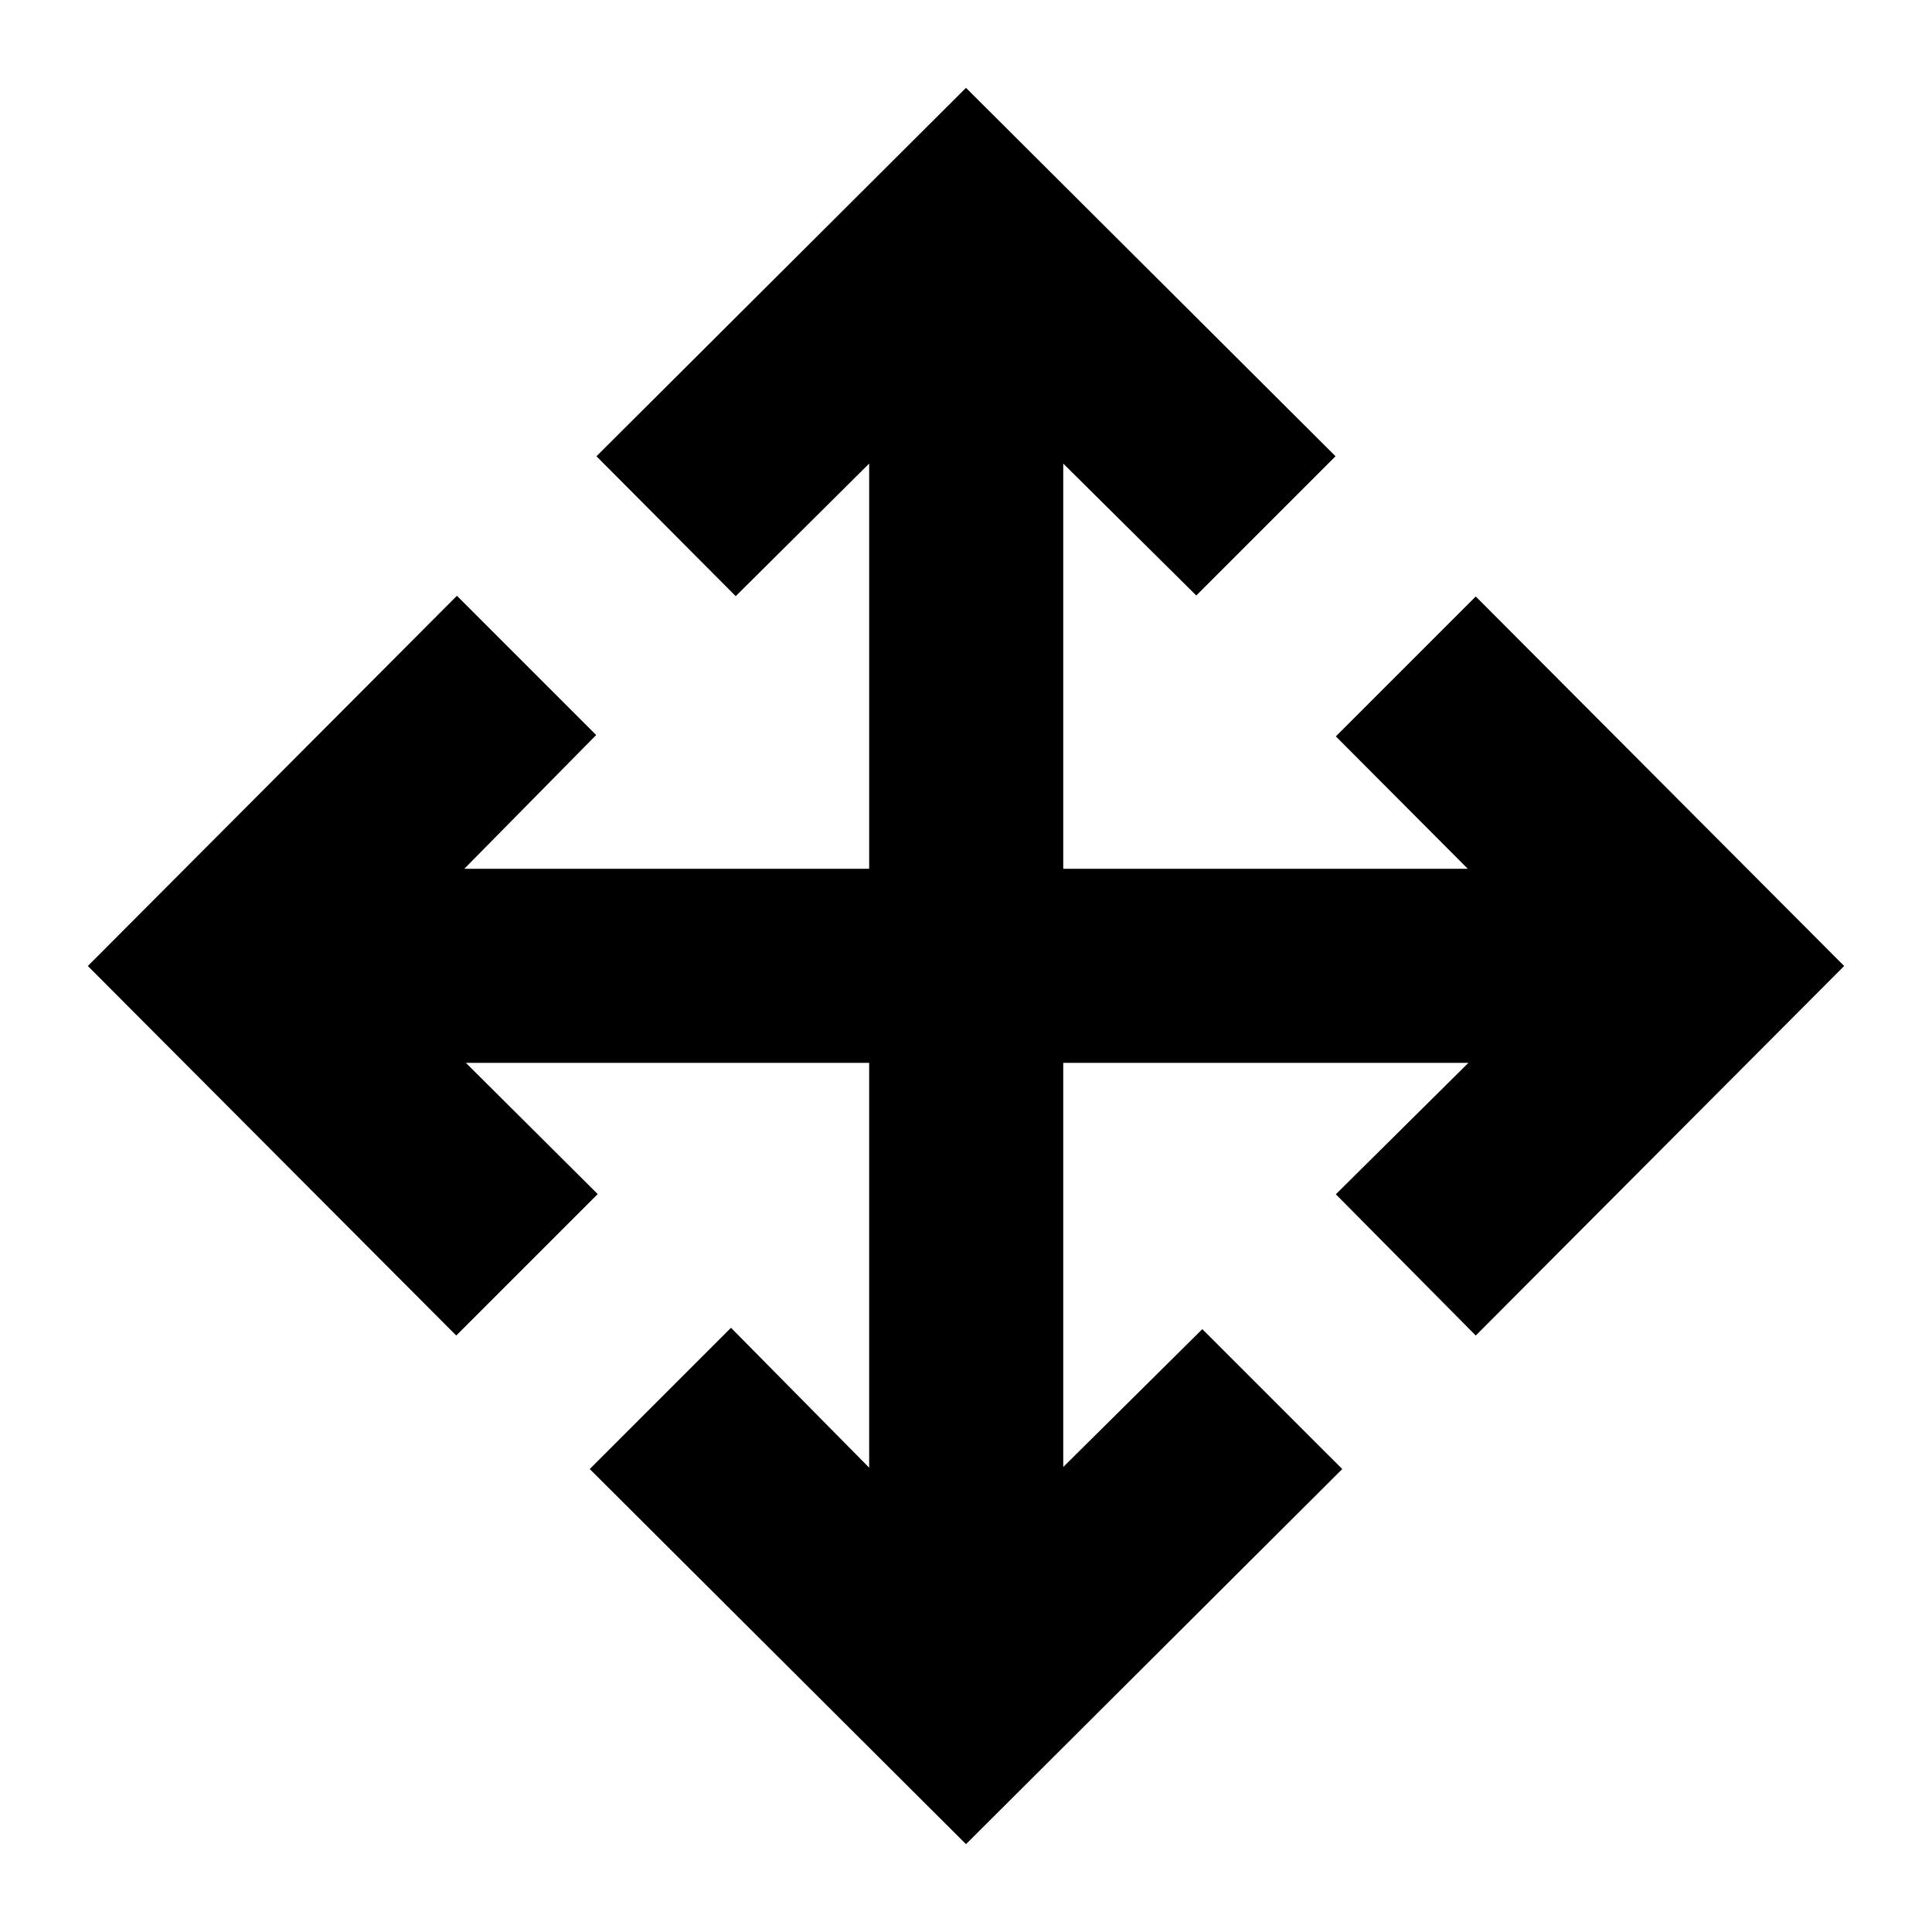 <svg xmlns="http://www.w3.org/2000/svg" height="40" viewBox="0 -960 960 960" width="40"><path d="M480-43.65 293.04-230.04l70.19-70.19 68.65 69.51v-201.16H231.49L297-366.67l-70.29 70.29L43.65-480l183.39-183.96 69.19 69.19-65.51 66.45h201.16v-201.33l-66.31 65.88-69.19-69.52L480-916.35l183.62 183.06-69.19 69.19-66.11-65.55v201.33h201l-65.55-65.78 69.52-69.52L916.35-480 733.29-296.38l-69.52-70.19 65.88-65.31H528.32v200.82l69.11-68.5 69.53 69.52L480-43.65Z"/></svg>